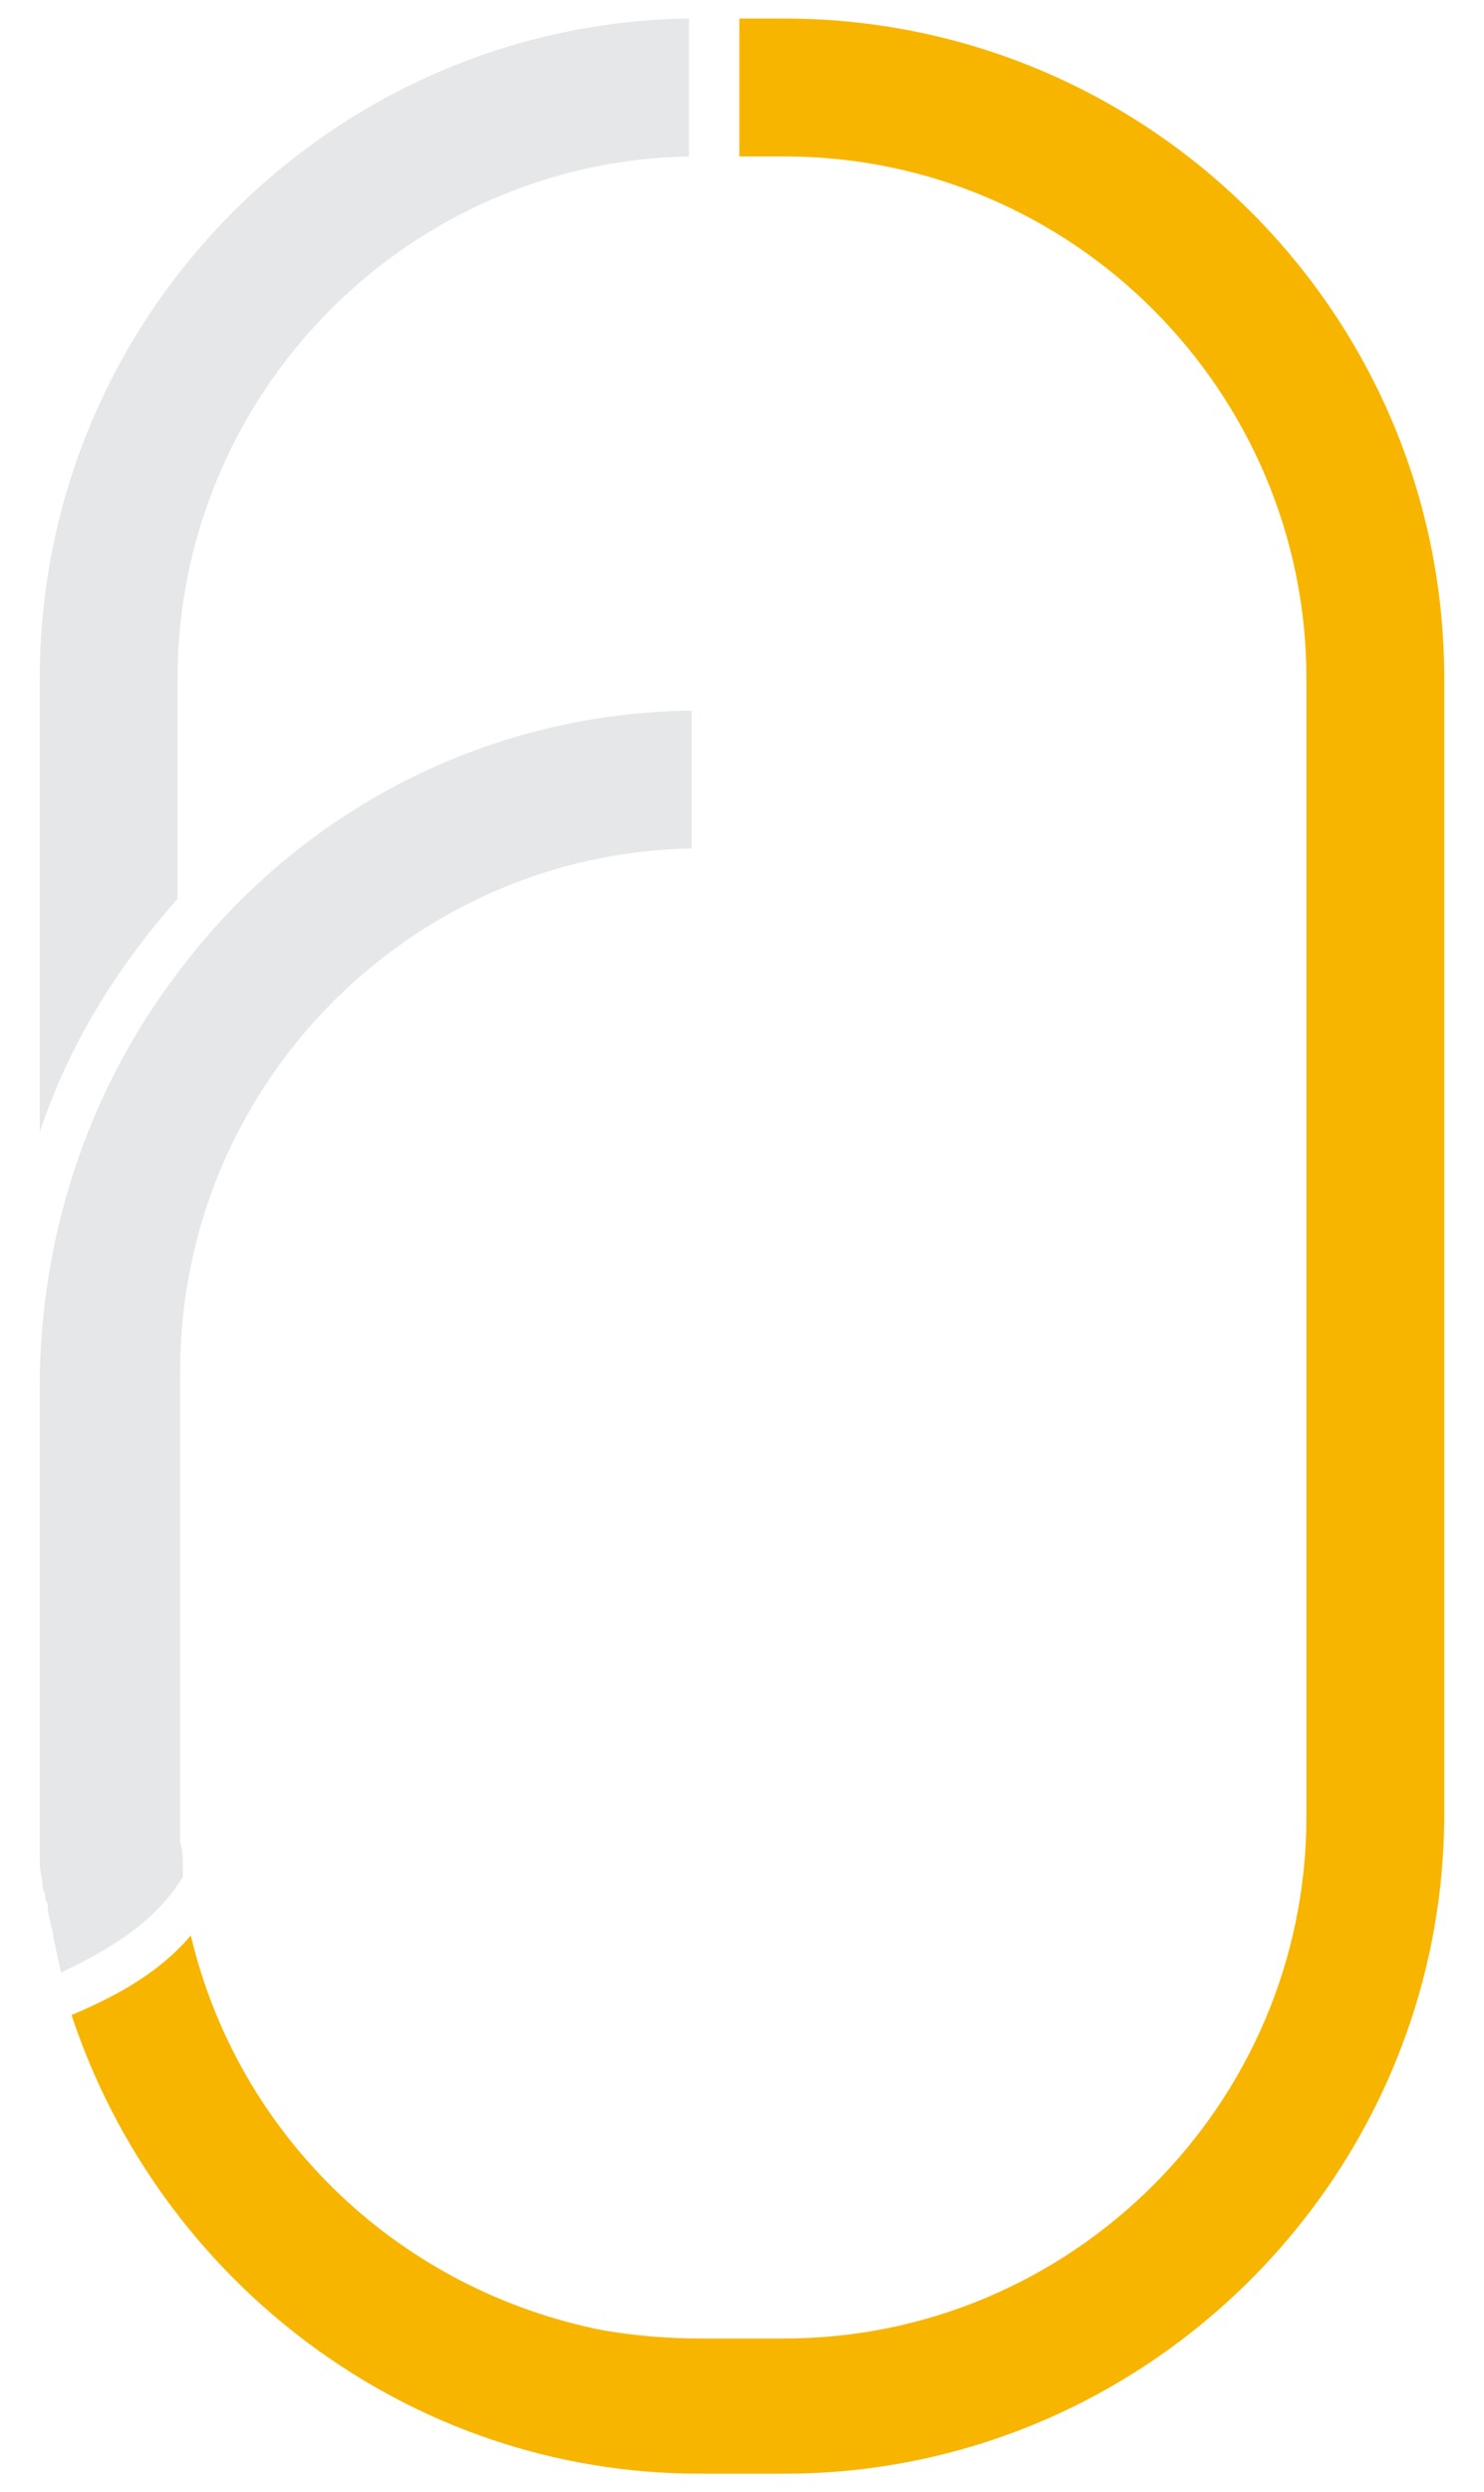 <?xml version="1.0" encoding="utf-8"?>
<!-- Generator: Adobe Illustrator 21.0.0, SVG Export Plug-In . SVG Version: 6.00 Build 0)  -->
<svg version="1.1" id="图层_1" xmlns="http://www.w3.org/2000/svg" xmlns:xlink="http://www.w3.org/1999/xlink" x="0px" y="0px"
	 viewBox="0 0 56 94" style="enable-background:new 0 0 56 94;" xml:space="preserve">
<style type="text/css">
	.st0{fill:#E6E7E8;}
	.st1{fill:#F8B500;}
</style>
<g>
	<g>
		<path class="st0" d="M1.7,71.7c0-0.1,0-0.3-0.1-0.4C1.7,71.4,1.7,71.6,1.7,71.7z"/>
		<path class="st0" d="M6.7,69.4c0,0.3,0,0.6,0.1,0.9C6.7,70,6.7,69.7,6.7,69.4z"/>
		<path class="st0" d="M1.5,68.8c0-0.1,0-0.2,0-0.3c0,0.3,0,0.6,0,0.9c0-0.1,0-0.3,0-0.4C1.5,69,1.5,68.9,1.5,68.8z"/>
		<path class="st0" d="M1.6,70.8c0-0.3-0.1-0.6-0.1-0.9C1.6,70.2,1.6,70.5,1.6,70.8z"/>
		<path class="st0" d="M1.5,69.1c0-0.1,0-0.1,0-0.2C1.5,68.9,1.5,69,1.5,69.1z"/>
		<path class="st0" d="M1.7,71.3c0-0.2,0-0.4-0.1-0.5C1.6,70.9,1.6,71.1,1.7,71.3z"/>
		<path class="st0" d="M1.5,69.9c0-0.1,0-0.2,0-0.4C1.5,69.6,1.5,69.7,1.5,69.9z"/>
		<path class="st0" d="M1.9,72.8c-0.1-0.4-0.1-0.7-0.2-1.1C1.8,72.1,1.8,72.4,1.9,72.8z"/>
		<path class="st0" d="M1.5,68.2v0.2c0,0,0,0.1,0,0.1c0,0.1,0,0.2,0,0.3C1.5,68.6,1.5,68.4,1.5,68.2z"/>
		<path class="st0" d="M6.7,36.7c-3.2,4.2-5.1,9.5-5.2,15.2c0,0,0,0,0,0.1v16.6c0,0,0,0.1,0,0.1c0,0,0-0.1,0-0.1v-0.2
			c0,0.2,0,0.4,0,0.6c0,0.1,0,0.1,0,0.2c0,0.1,0,0.3,0,0.4c0,0.1,0,0.2,0,0.4c0,0.3,0,0.6,0.1,0.9c0,0.2,0,0.4,0.1,0.5
			c0,0.1,0,0.3,0.1,0.4c0,0.4,0.1,0.7,0.2,1.1c0,0,0,0.1,0,0.1c0.1,0.5,0.2,0.9,0.3,1.4c2.1-1,3.6-2,4.6-3.6c0-0.1,0-0.3,0-0.4
			c0-0.3,0-0.6-0.1-0.9c0-0.3,0-0.6,0-0.9V51.7c0-10.7,8.6-19.5,19.3-19.7v-5.2C18.1,26.9,11.1,30.8,6.7,36.7z"/>
	</g>
	<path class="st0" d="M26,0.7h-0.2v0C12.4,1,1.5,12,1.5,25.6v17.1c1.1-3.3,2.9-6.2,5.2-8.8v-8.3c0-10.7,8.6-19.5,19.3-19.7v0H26V0.7
		z"/>
	<path class="st1" d="M29.6,0.7H28v0h-0.1v5.2h0.2v0h1.5c10.9,0,19.7,8.9,19.7,19.7v10.8l0,15.3v16.8c0,10.9-8.9,19.7-19.7,19.7
		h-3.2c-1.2,0-2.4-0.1-3.6-0.3C15.1,86.4,9,80.6,7.2,73l0,0l0,0c-1.1,1.3-2.6,2.2-4.5,3l0,0l0,0C6,86,15.4,93.3,26.4,93.3h3.2
		c13.7,0,24.9-11.2,24.9-24.9V25.6C54.5,11.8,43.3,0.7,29.6,0.7z"/>
</g>
</svg>
